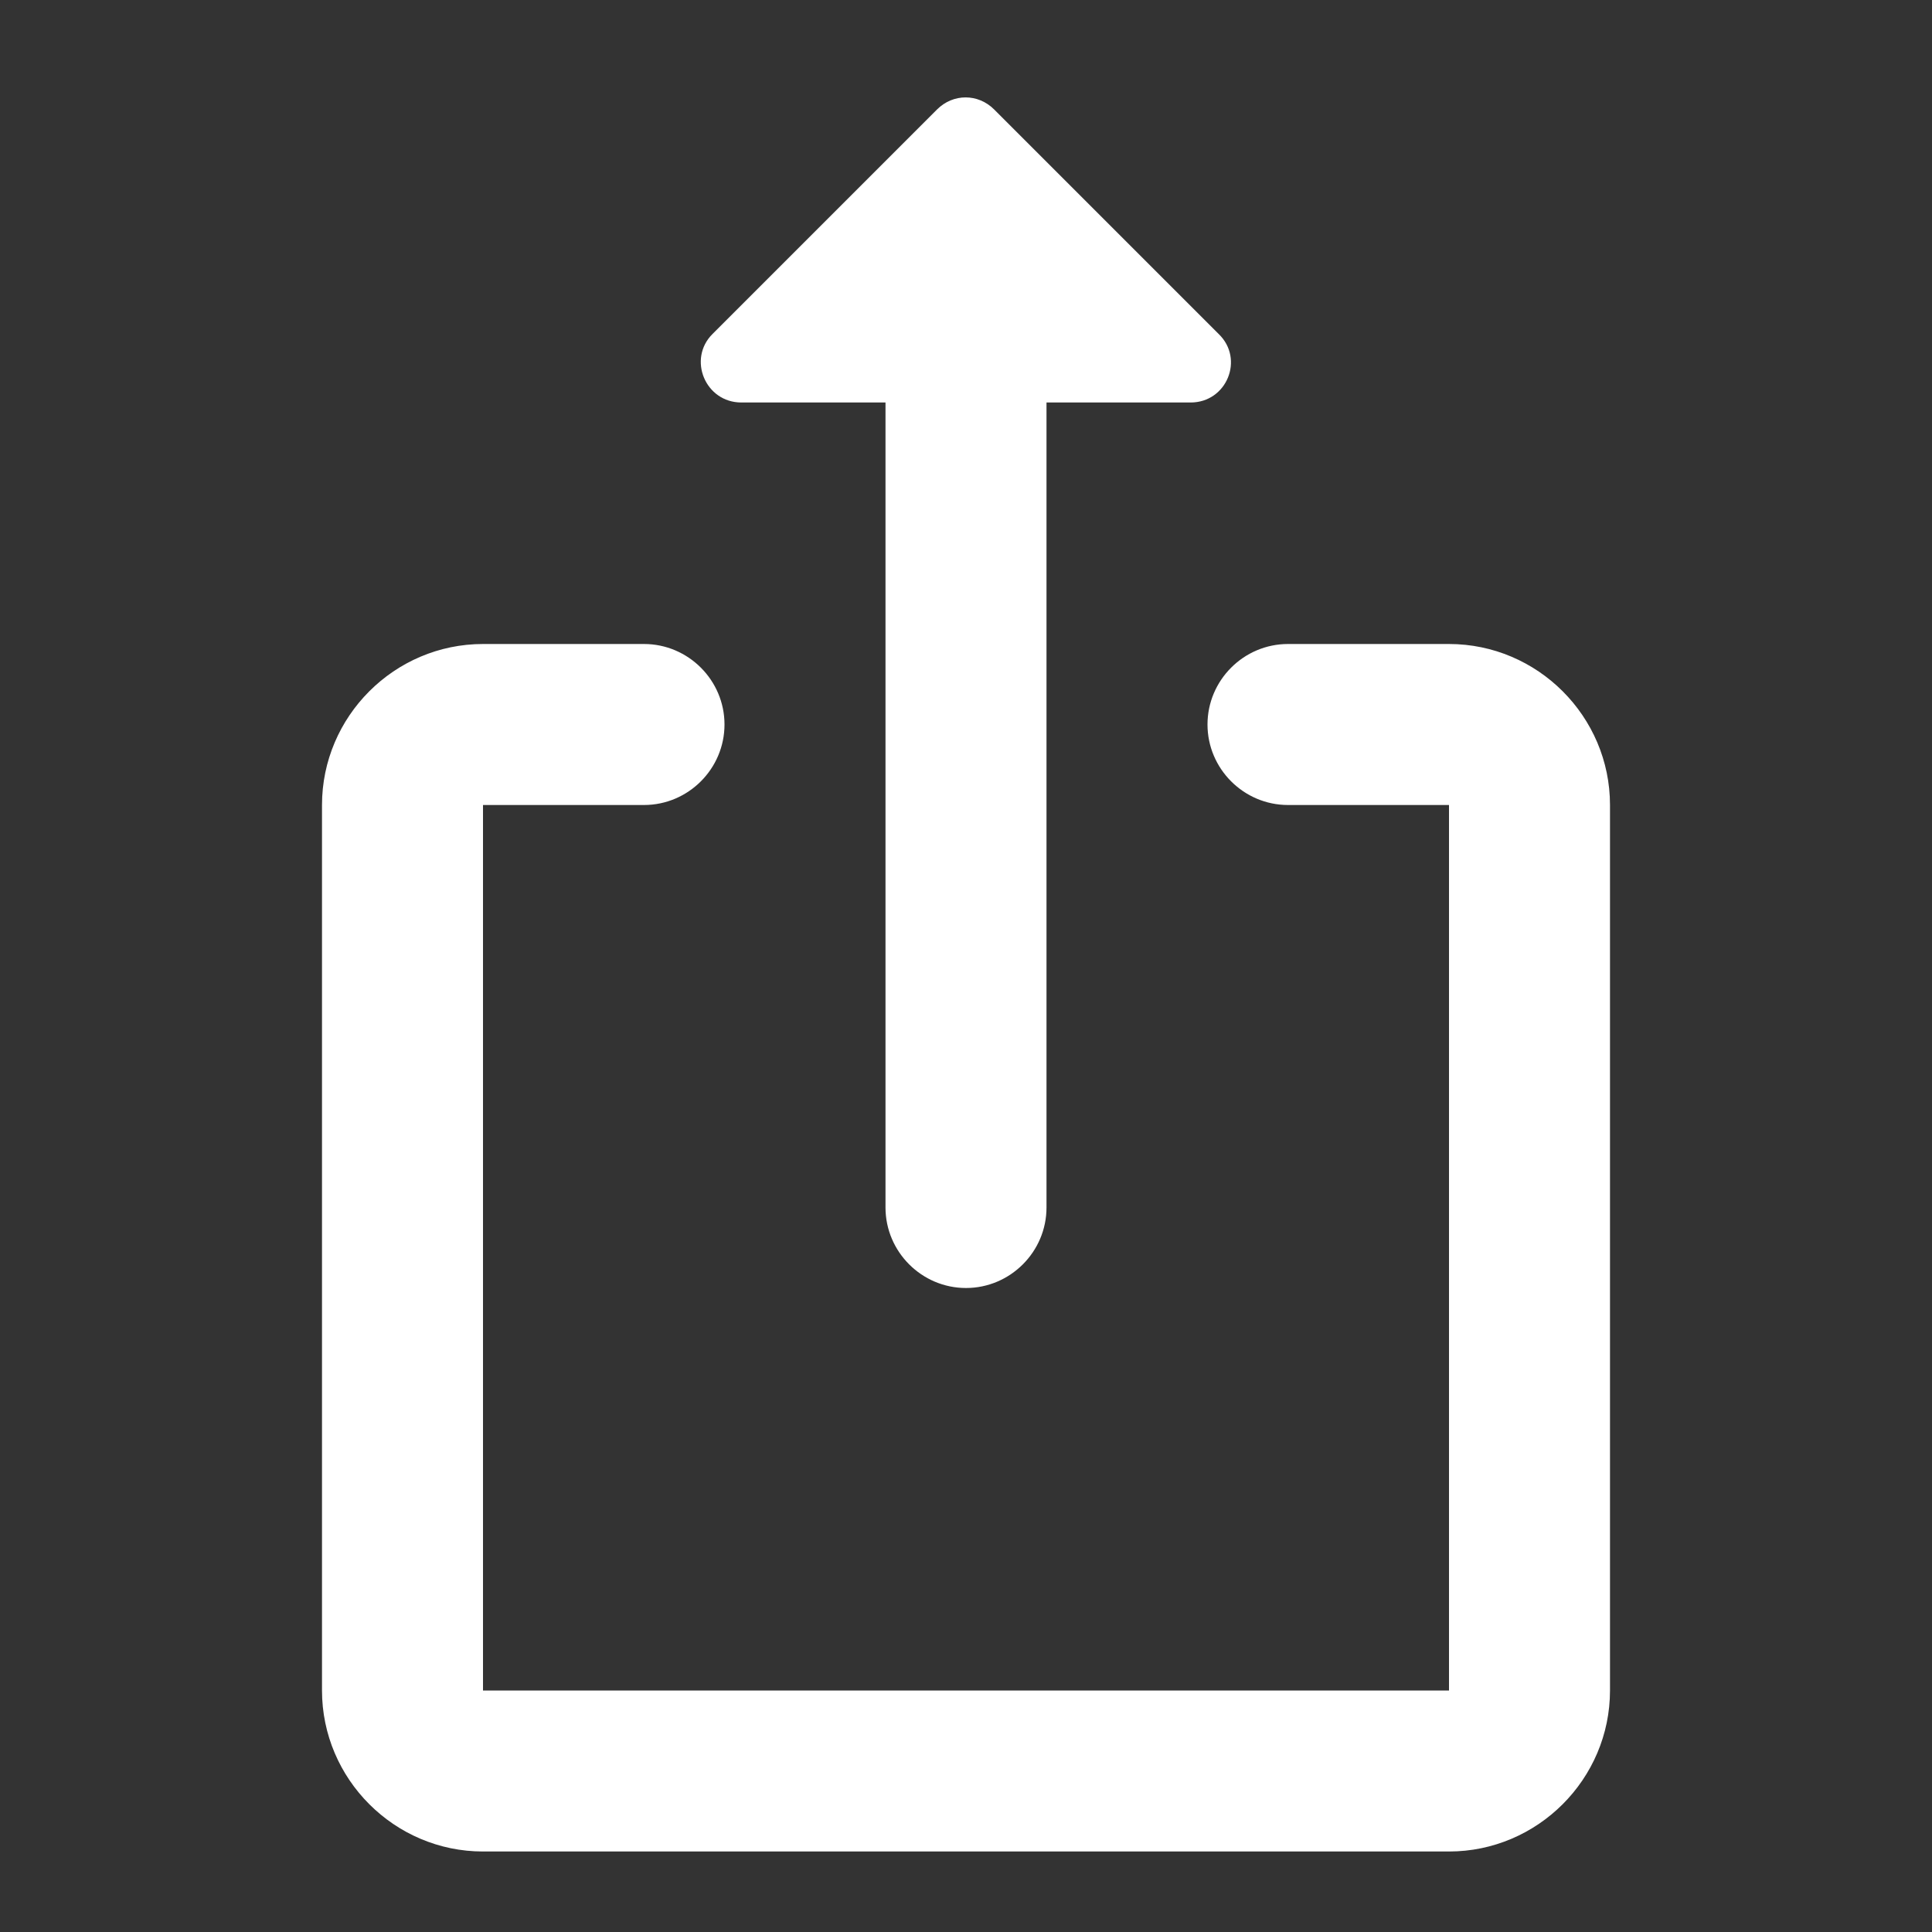<svg width="24" height="24" viewBox="0 0 24 24" fill="none" xmlns="http://www.w3.org/2000/svg">
<rect x="0" y="0" width="24" height="24" fill="#333333" stroke="none"/>
<path d="M18 8H16C15.45 8 15 8.45 15 9C15 9.55 15.45 10 16 10H18V21H6V10H8C8.55 10 9 9.55 9 9C9 8.45 8.55 8 8 8H6C4.9 8 4 8.9 4 10V21C4 22.1 4.9 23 6 23H18C19.1 23 20 22.1 20 21V10C20 8.9 19.1 8 18 8Z" fill="white"/>
<path d="M12 16C12.55 16 13 15.55 13 15V5H14.79C15.24 5 15.46 4.46 15.14 4.15L12.35 1.36C12.15 1.16 11.84 1.16 11.64 1.36L8.85 4.15C8.54 4.46 8.76 5 9.21 5H11V15C11 15.55 11.45 16 12 16Z" fill="white"/>
</svg>
